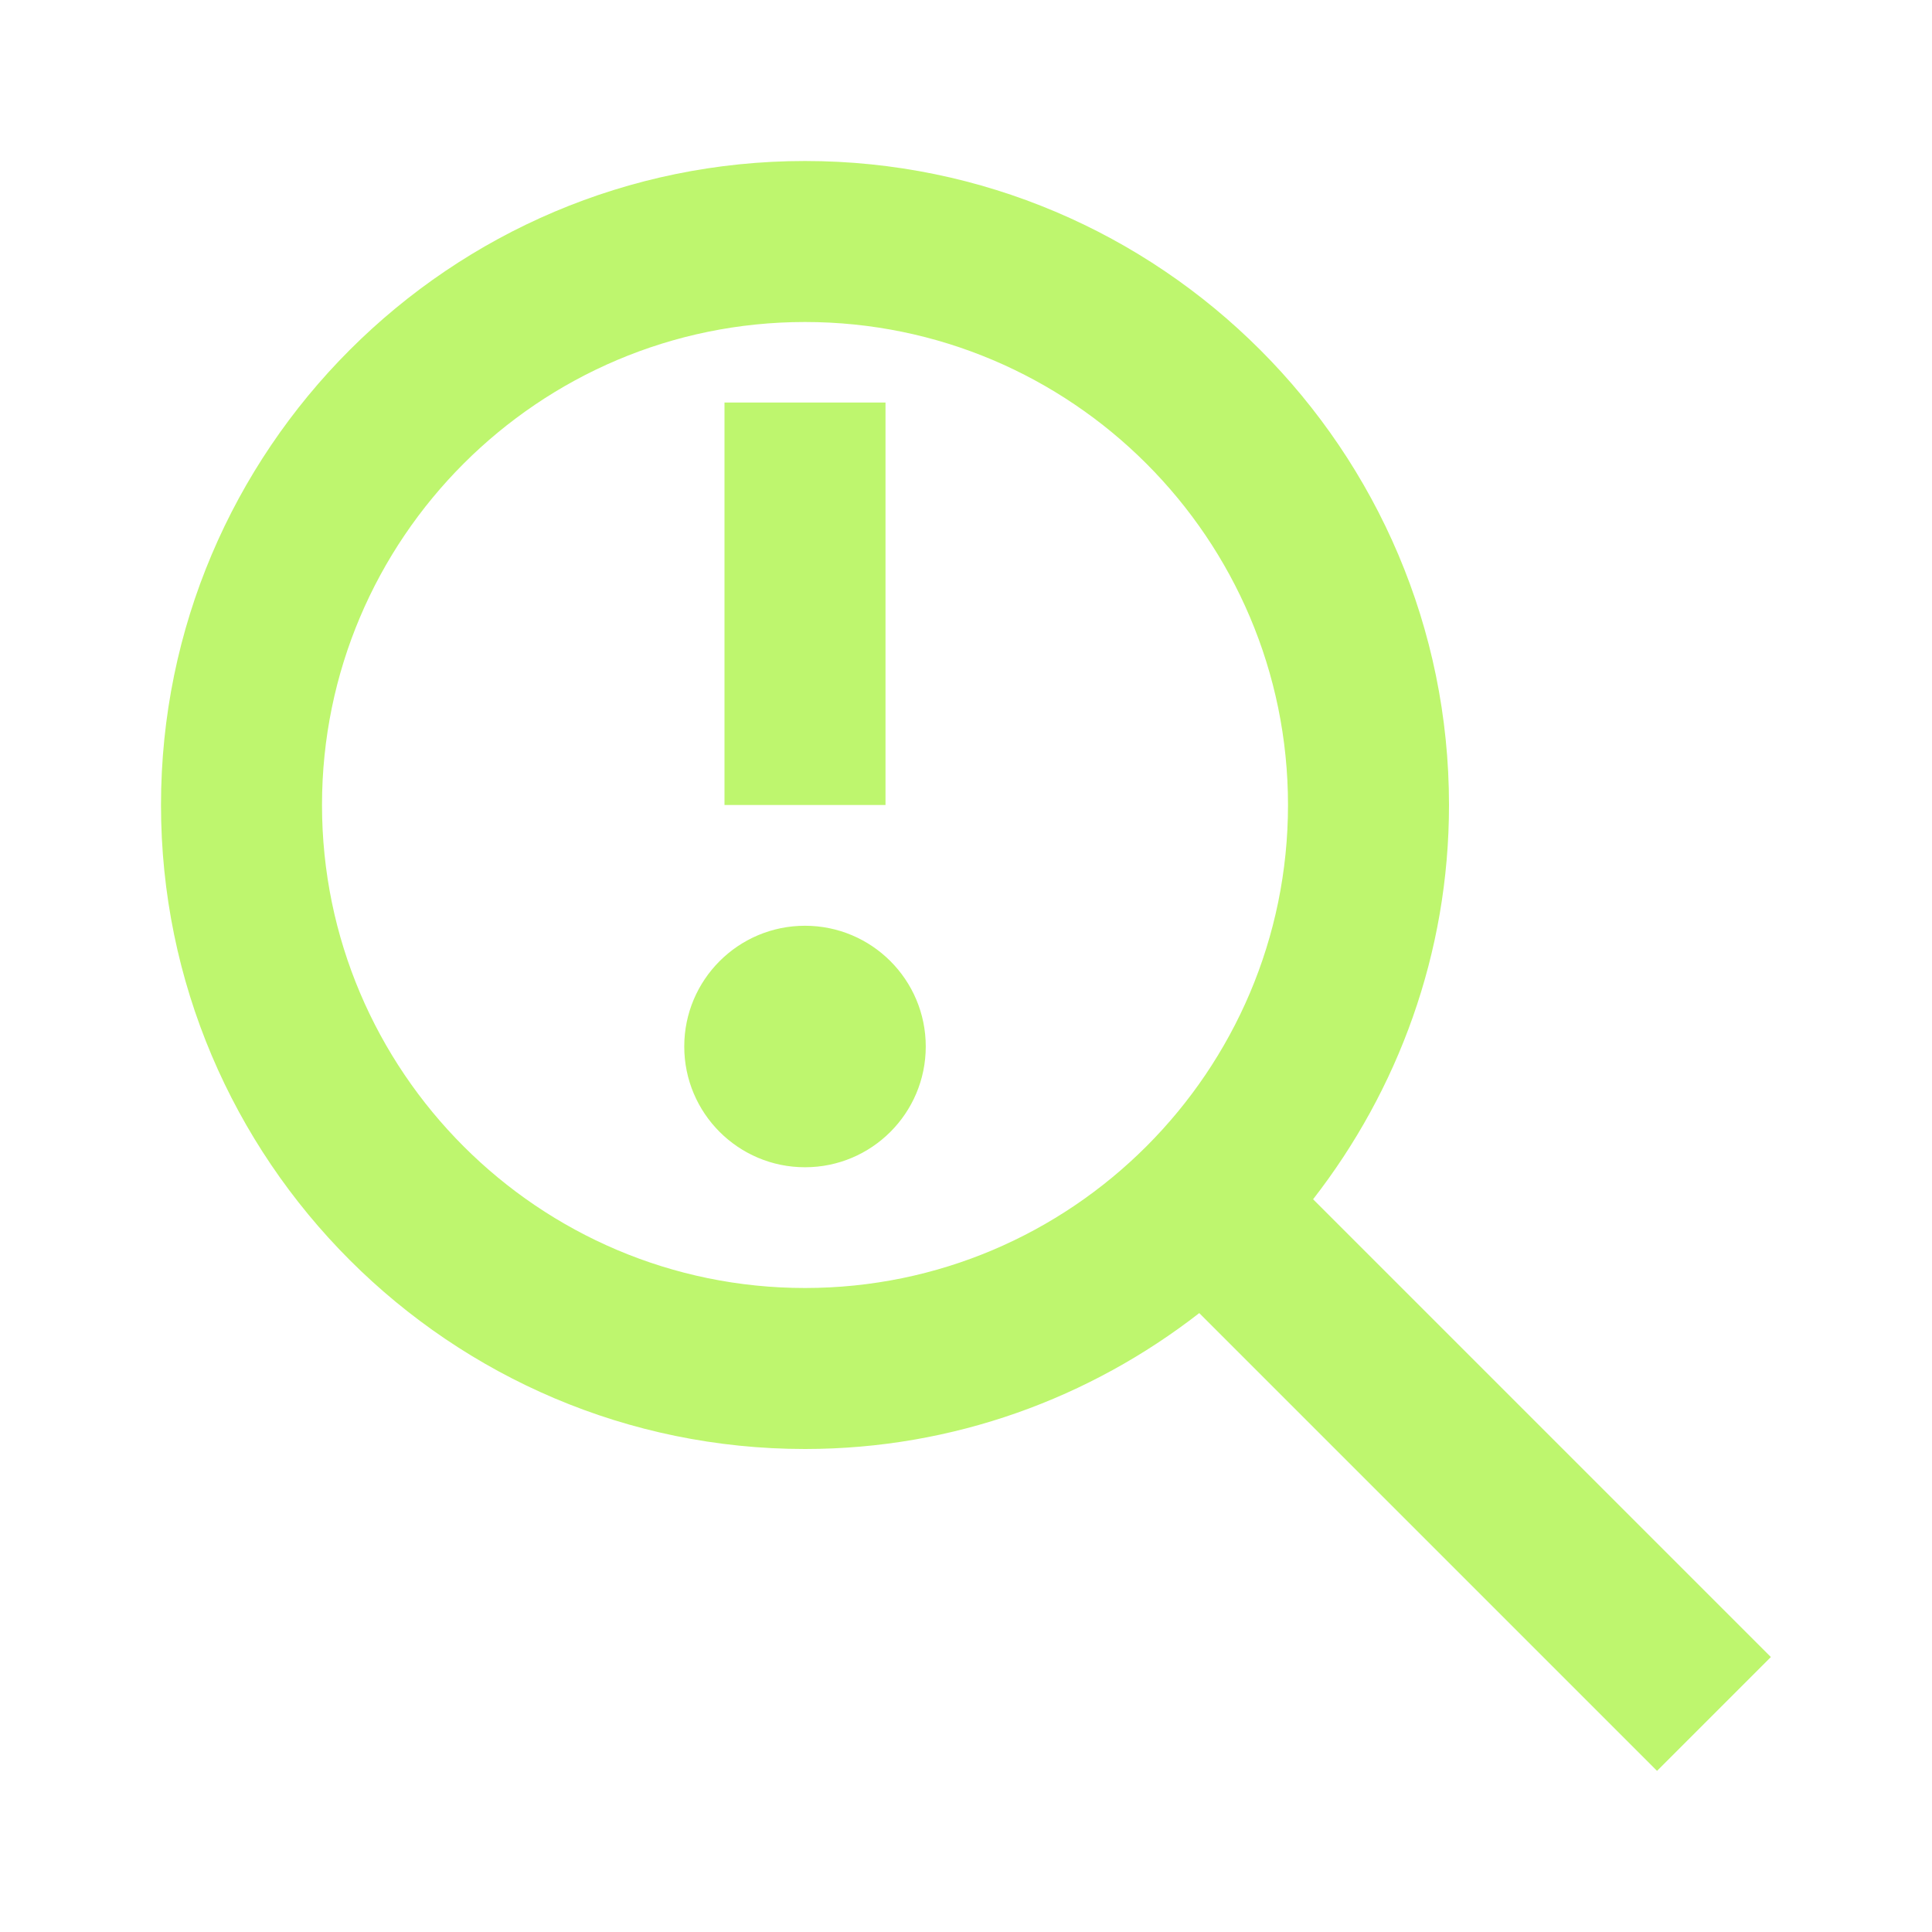 <!DOCTYPE svg PUBLIC "-//W3C//DTD SVG 1.1//EN" "http://www.w3.org/Graphics/SVG/1.1/DTD/svg11.dtd">
<!-- Uploaded to: SVG Repo, www.svgrepo.com, Transformed by: SVG Repo Mixer Tools -->
<svg width="800px" height="800px" viewBox="0 0 512 512" version="1.1" xmlns="http://www.w3.org/2000/svg" xmlns:xlink="http://www.w3.org/1999/xlink" fill="#bef66e" stroke="#bef66e">
<g id="SVGRepo_bgCarrier" stroke-width="0"/>
<g id="SVGRepo_tracerCarrier" stroke-linecap="round" stroke-linejoin="round"/>
<g id="SVGRepo_iconCarrier"> <title>anomaly-found</title> <g id="Page-1" stroke="none" stroke-width="1" fill="none" fill-rule="evenodd"> <g id="Shape" fill="#bef66e" transform="translate(42.667, 42.667)"> <path d="M170.667,-7.10542736e-15 C264.771,-7.10542736e-15 341.333,76.563 341.333,170.667 C341.333,210.04 327.799,246.24 305.315,275.148 L426.63,396.464 L396.464,426.63 L275.148,305.315 C246.24,327.799 210.04,341.333 170.667,341.333 C76.563,341.333 7.10542736e-15,264.771 7.10542736e-15,170.667 C7.10542736e-15,76.563 76.563,-7.10542736e-15 170.667,-7.10542736e-15 Z M170.667,42.667 C100.083,42.667 42.667,100.083 42.667,170.667 C42.667,241.25 100.083,298.667 170.667,298.667 C241.25,298.667 298.667,241.25 298.667,170.667 C298.667,100.083 241.25,42.667 170.667,42.667 Z M170.667,202.667 C188.34,202.667 202.667,216.994 202.667,234.667 C202.667,252.34 188.34,266.667 170.667,266.667 C152.994,266.667 138.667,252.34 138.667,234.667 C138.667,216.994 152.994,202.667 170.667,202.667 Z M192,64 L192,170.667 L149.333,170.667 L149.333,64 L192,64 Z"> </path> </g> </g> </g>
</svg>